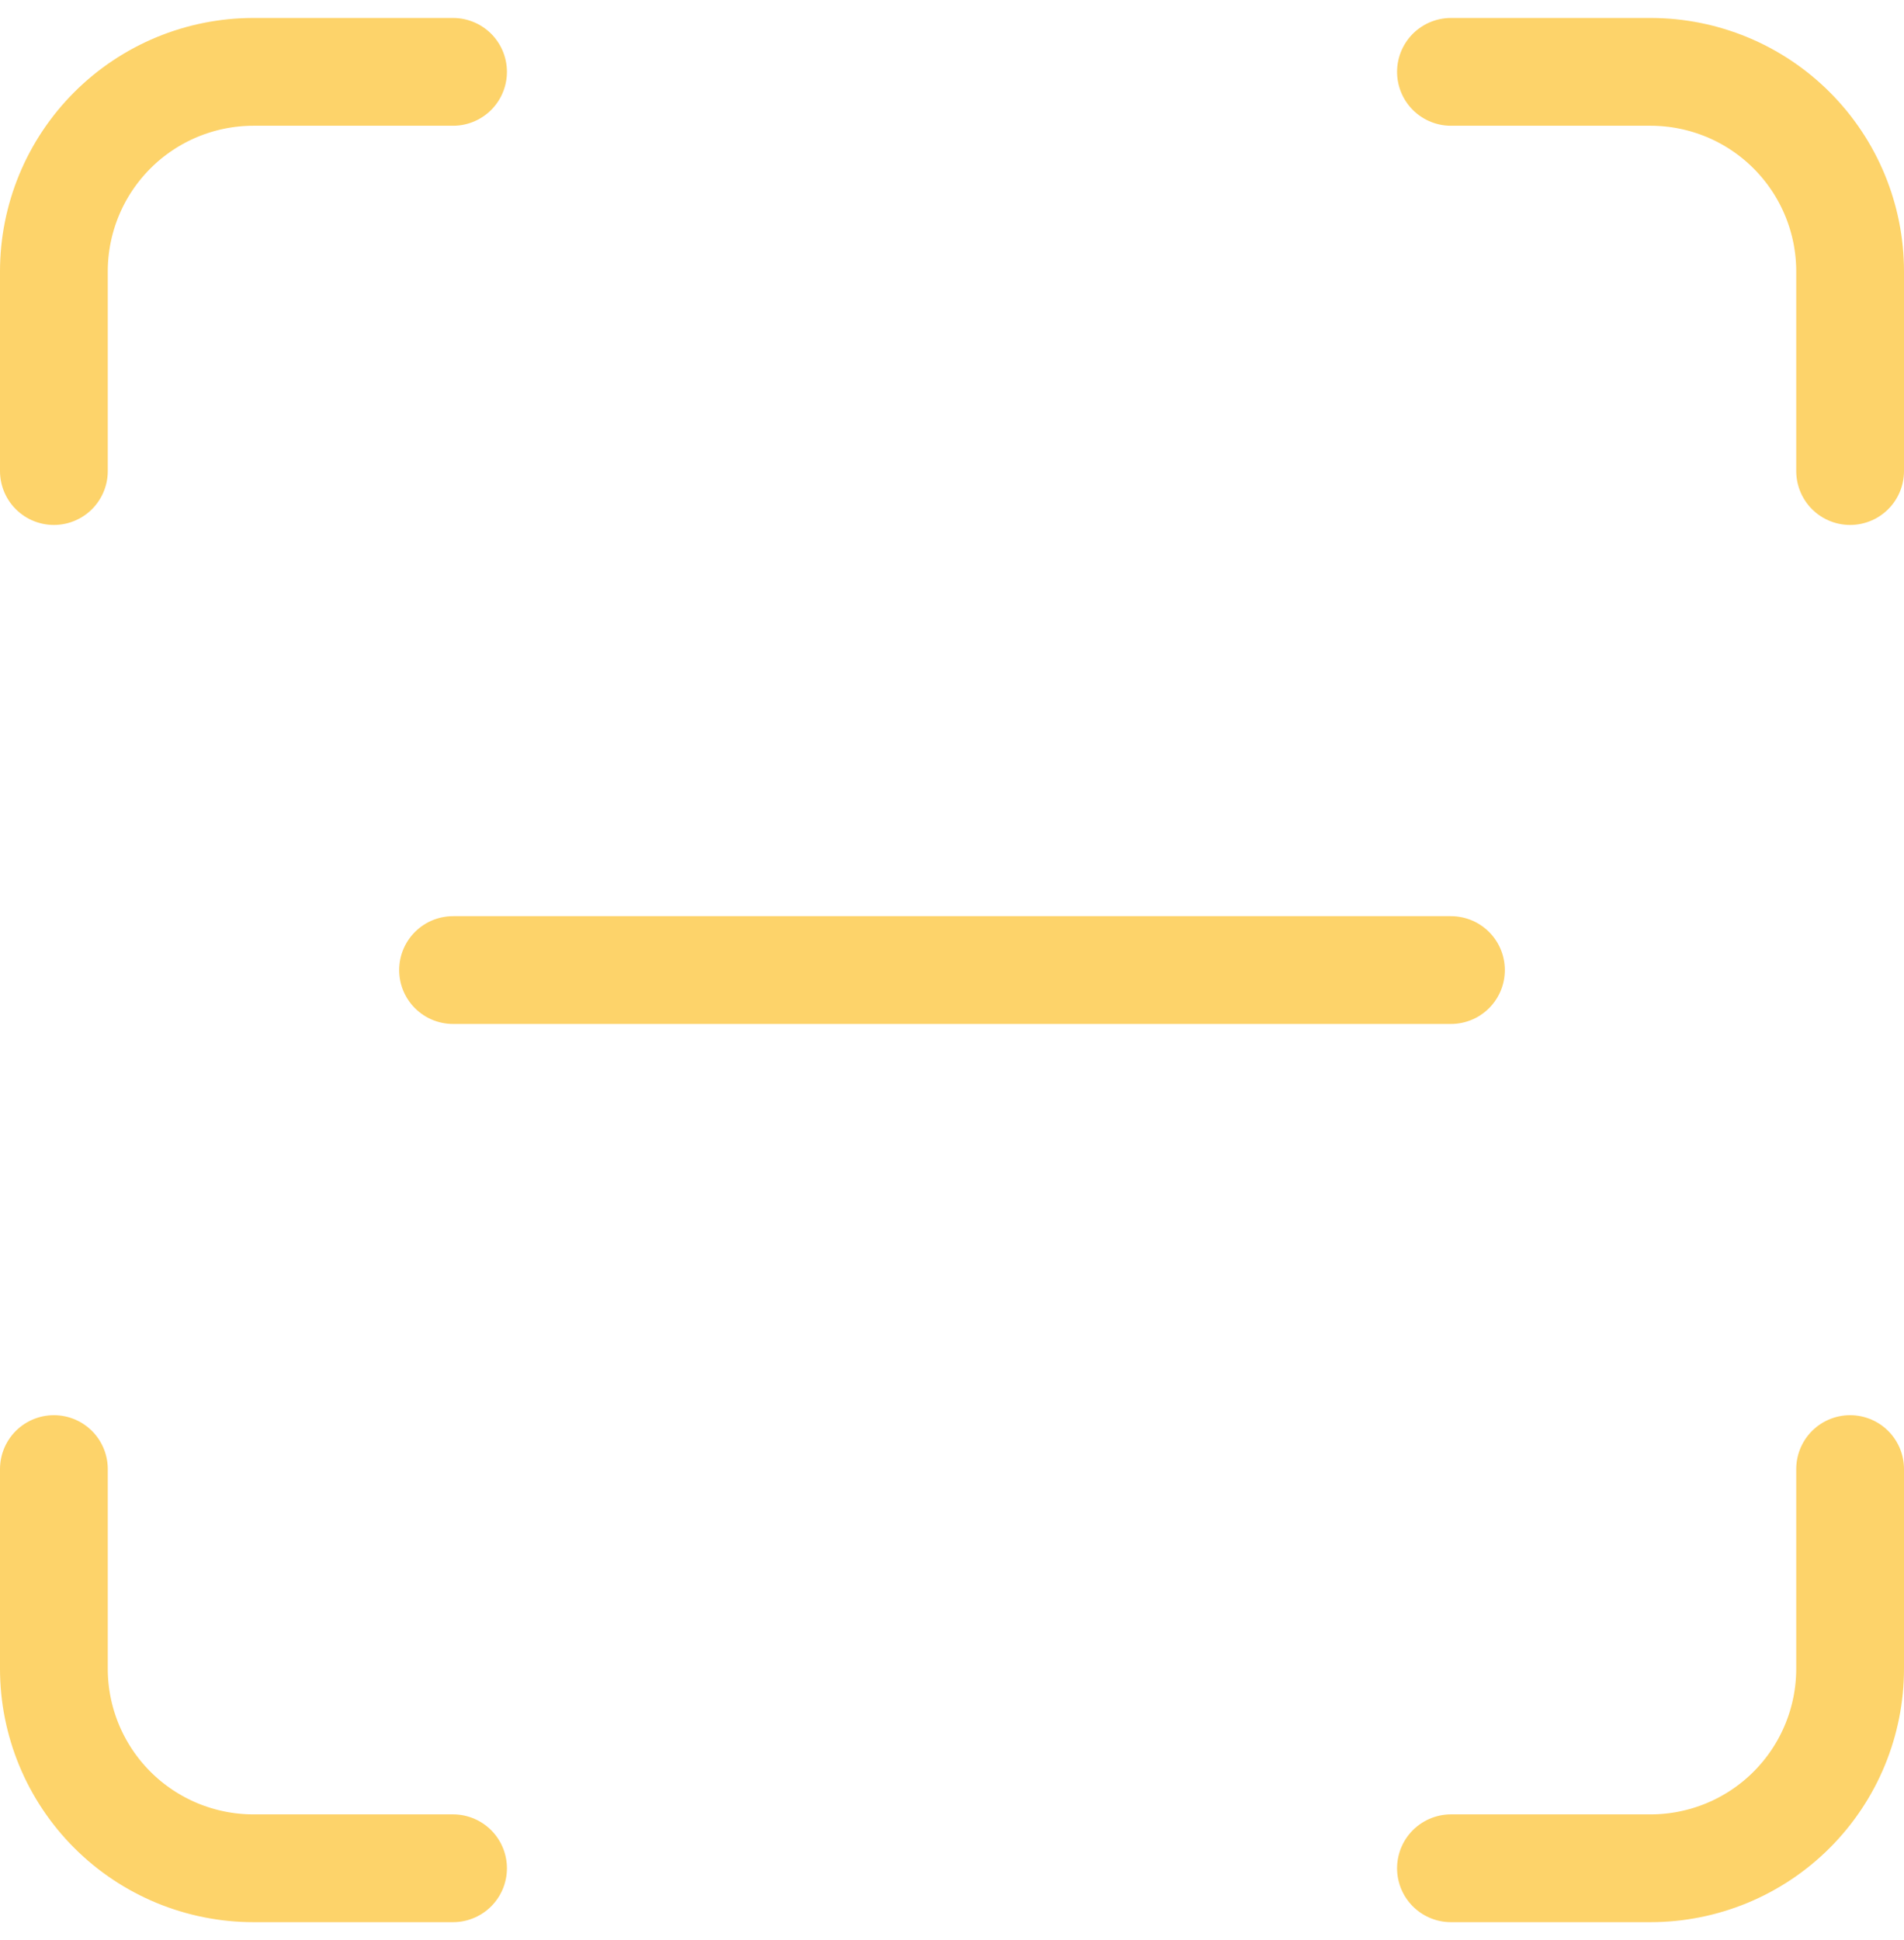 <svg width="53" height="54" viewBox="0 0 53 54" fill="none" xmlns="http://www.w3.org/2000/svg">
<path d="M1.5 13.111V7.556C1.5 6.082 2.085 4.669 3.127 3.627C4.169 2.585 5.582 2 7.056 2H12.611M40.389 2H45.944C47.418 2 48.831 2.585 49.873 3.627C50.915 4.669 51.5 6.082 51.5 7.556V13.111M51.5 40.889V46.444C51.5 47.918 50.915 49.331 49.873 50.373C48.831 51.415 47.418 52 45.944 52H40.389M12.611 52H7.056C5.582 52 4.169 51.415 3.127 50.373C2.085 49.331 1.5 47.918 1.5 46.444V40.889M12.611 27H40.389" stroke="#FDD36A" stroke-width="3" stroke-linecap="round" stroke-linejoin="round"/>
</svg>
